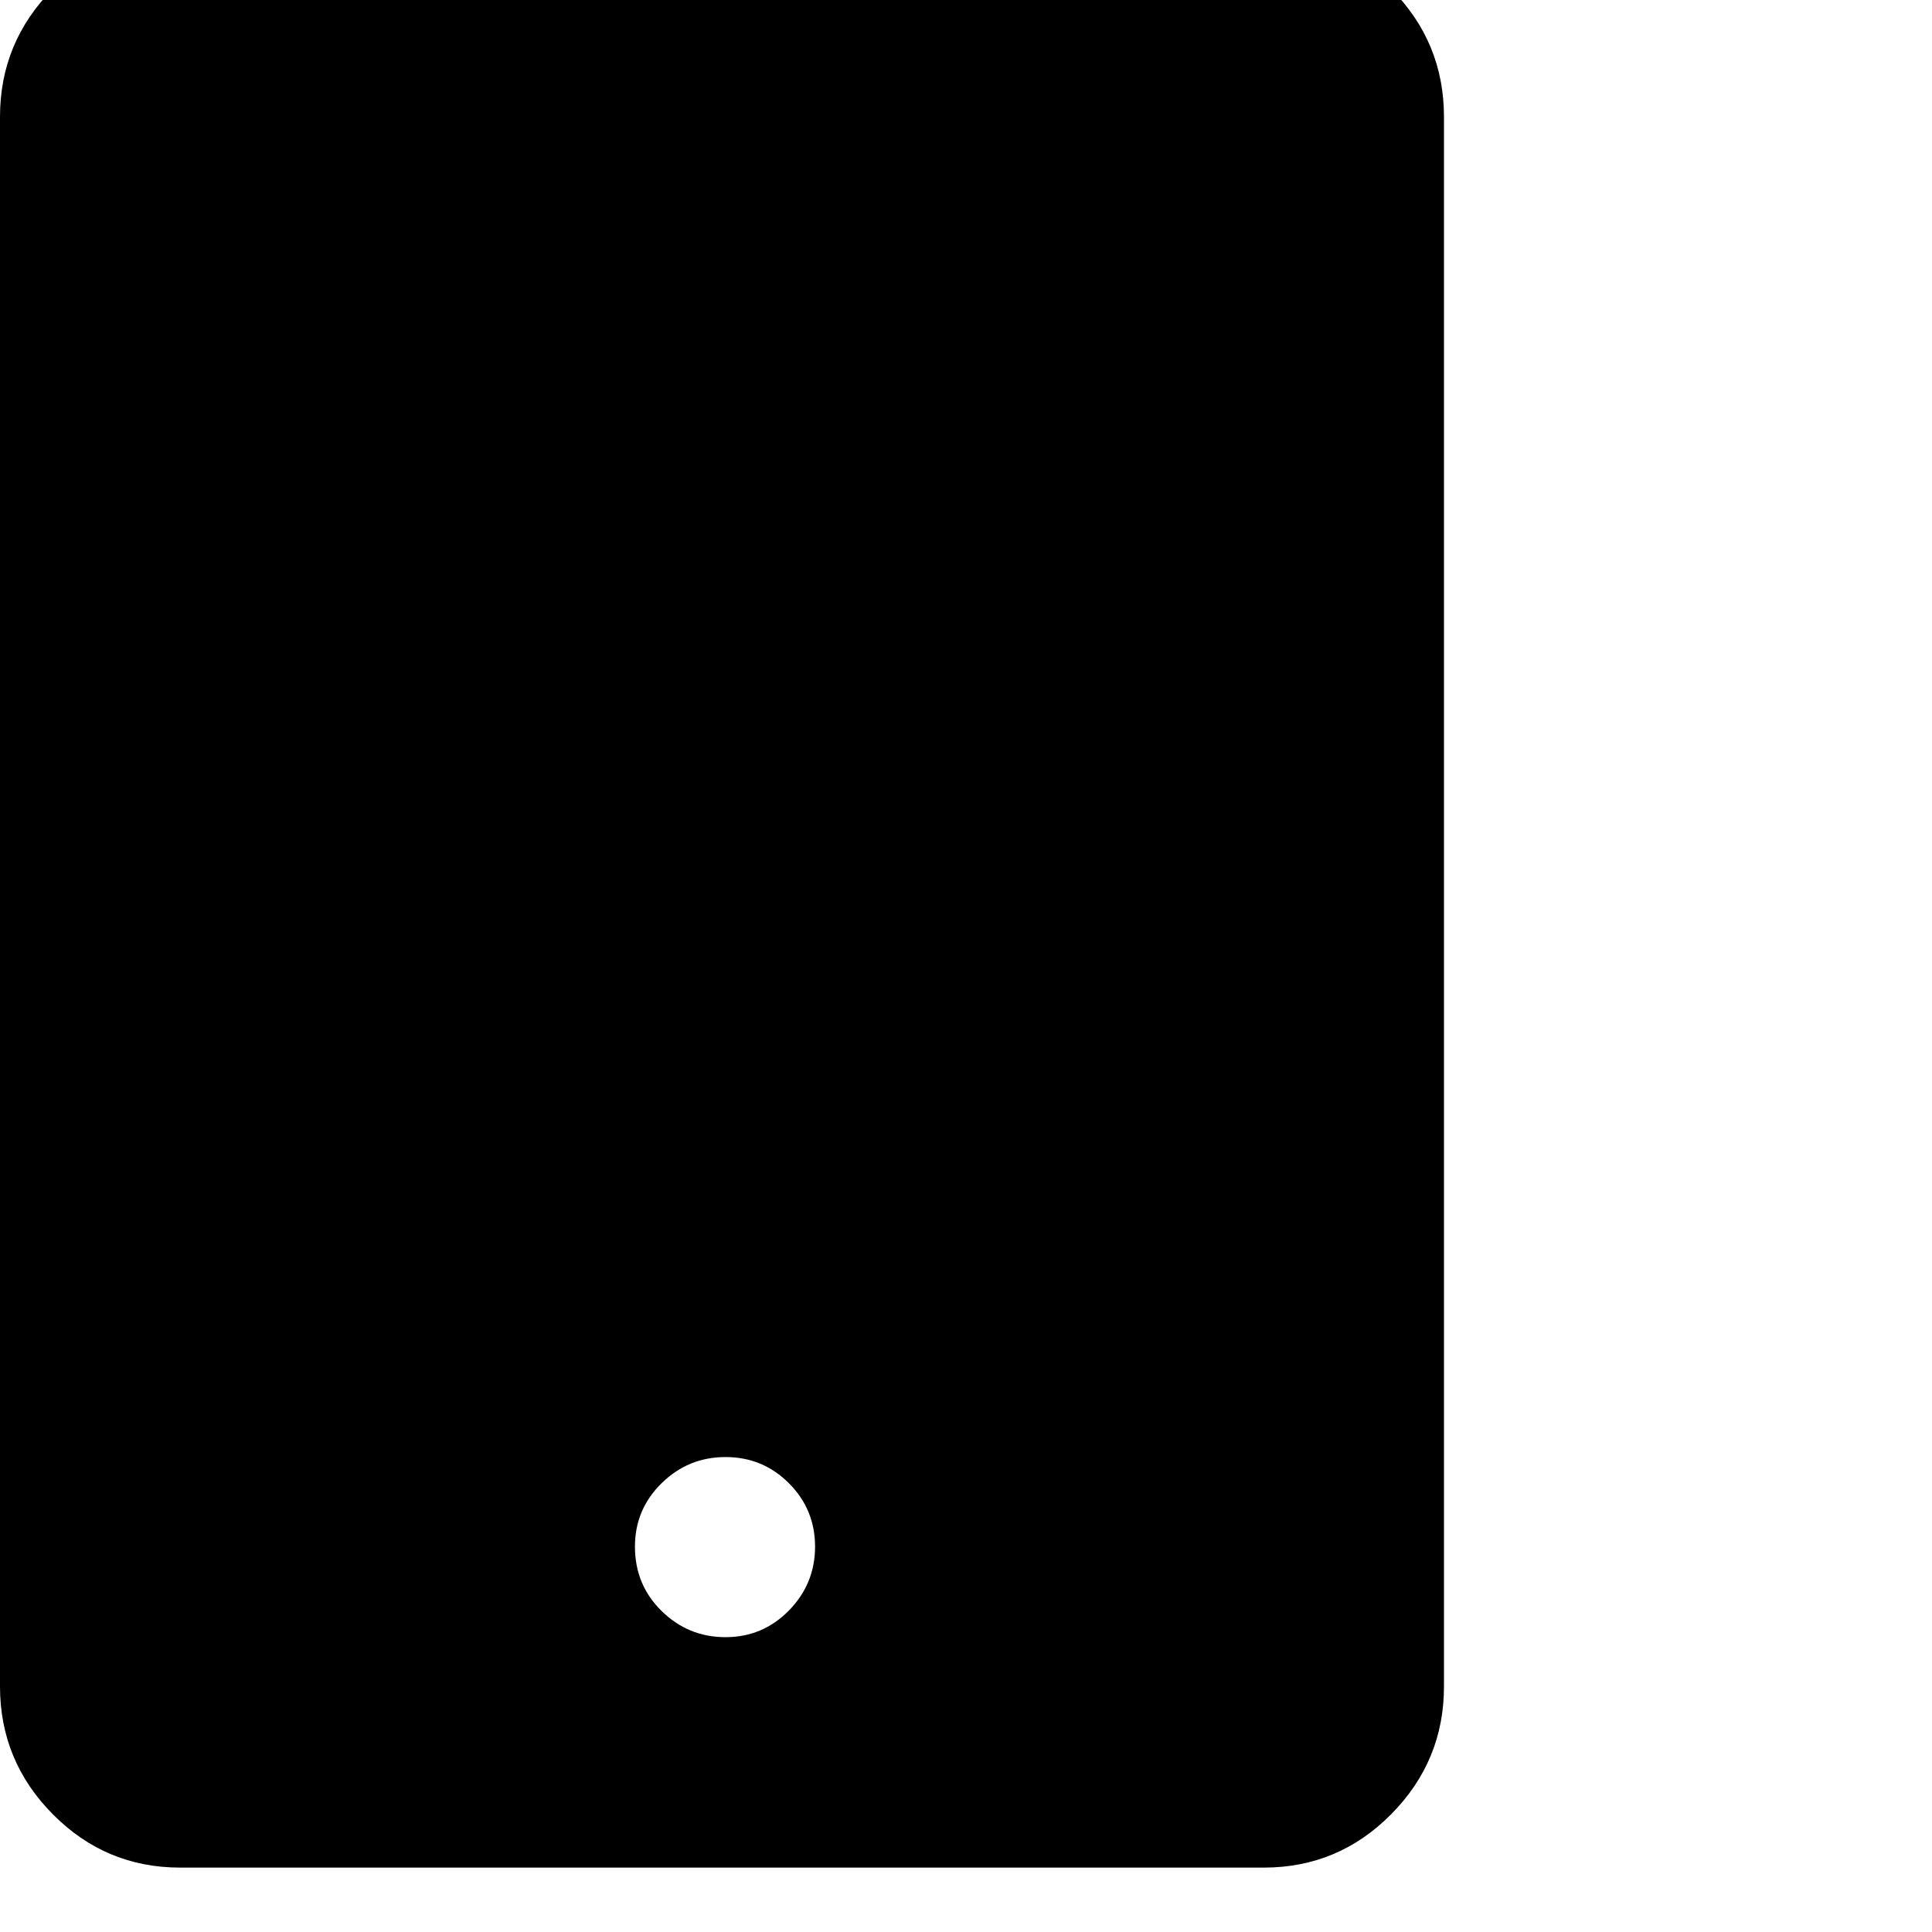 <svg width="64" height="64" viewBox="0 0 1920 1920" xmlns="http://www.w3.org/2000/svg"><path d="M0 1676V116Q0 42 52.5-11T179-64h1077q74 0 126.5 53t52.5 127v1560q0 74-52.5 127t-126.5 53H179q-74 0-126.5-53T0 1676zm631-139q0 38 26.5 64t63.5 26 63-26.5 26-63.5-26-63-63-26-63.5 26-26.5 63z"/></svg>